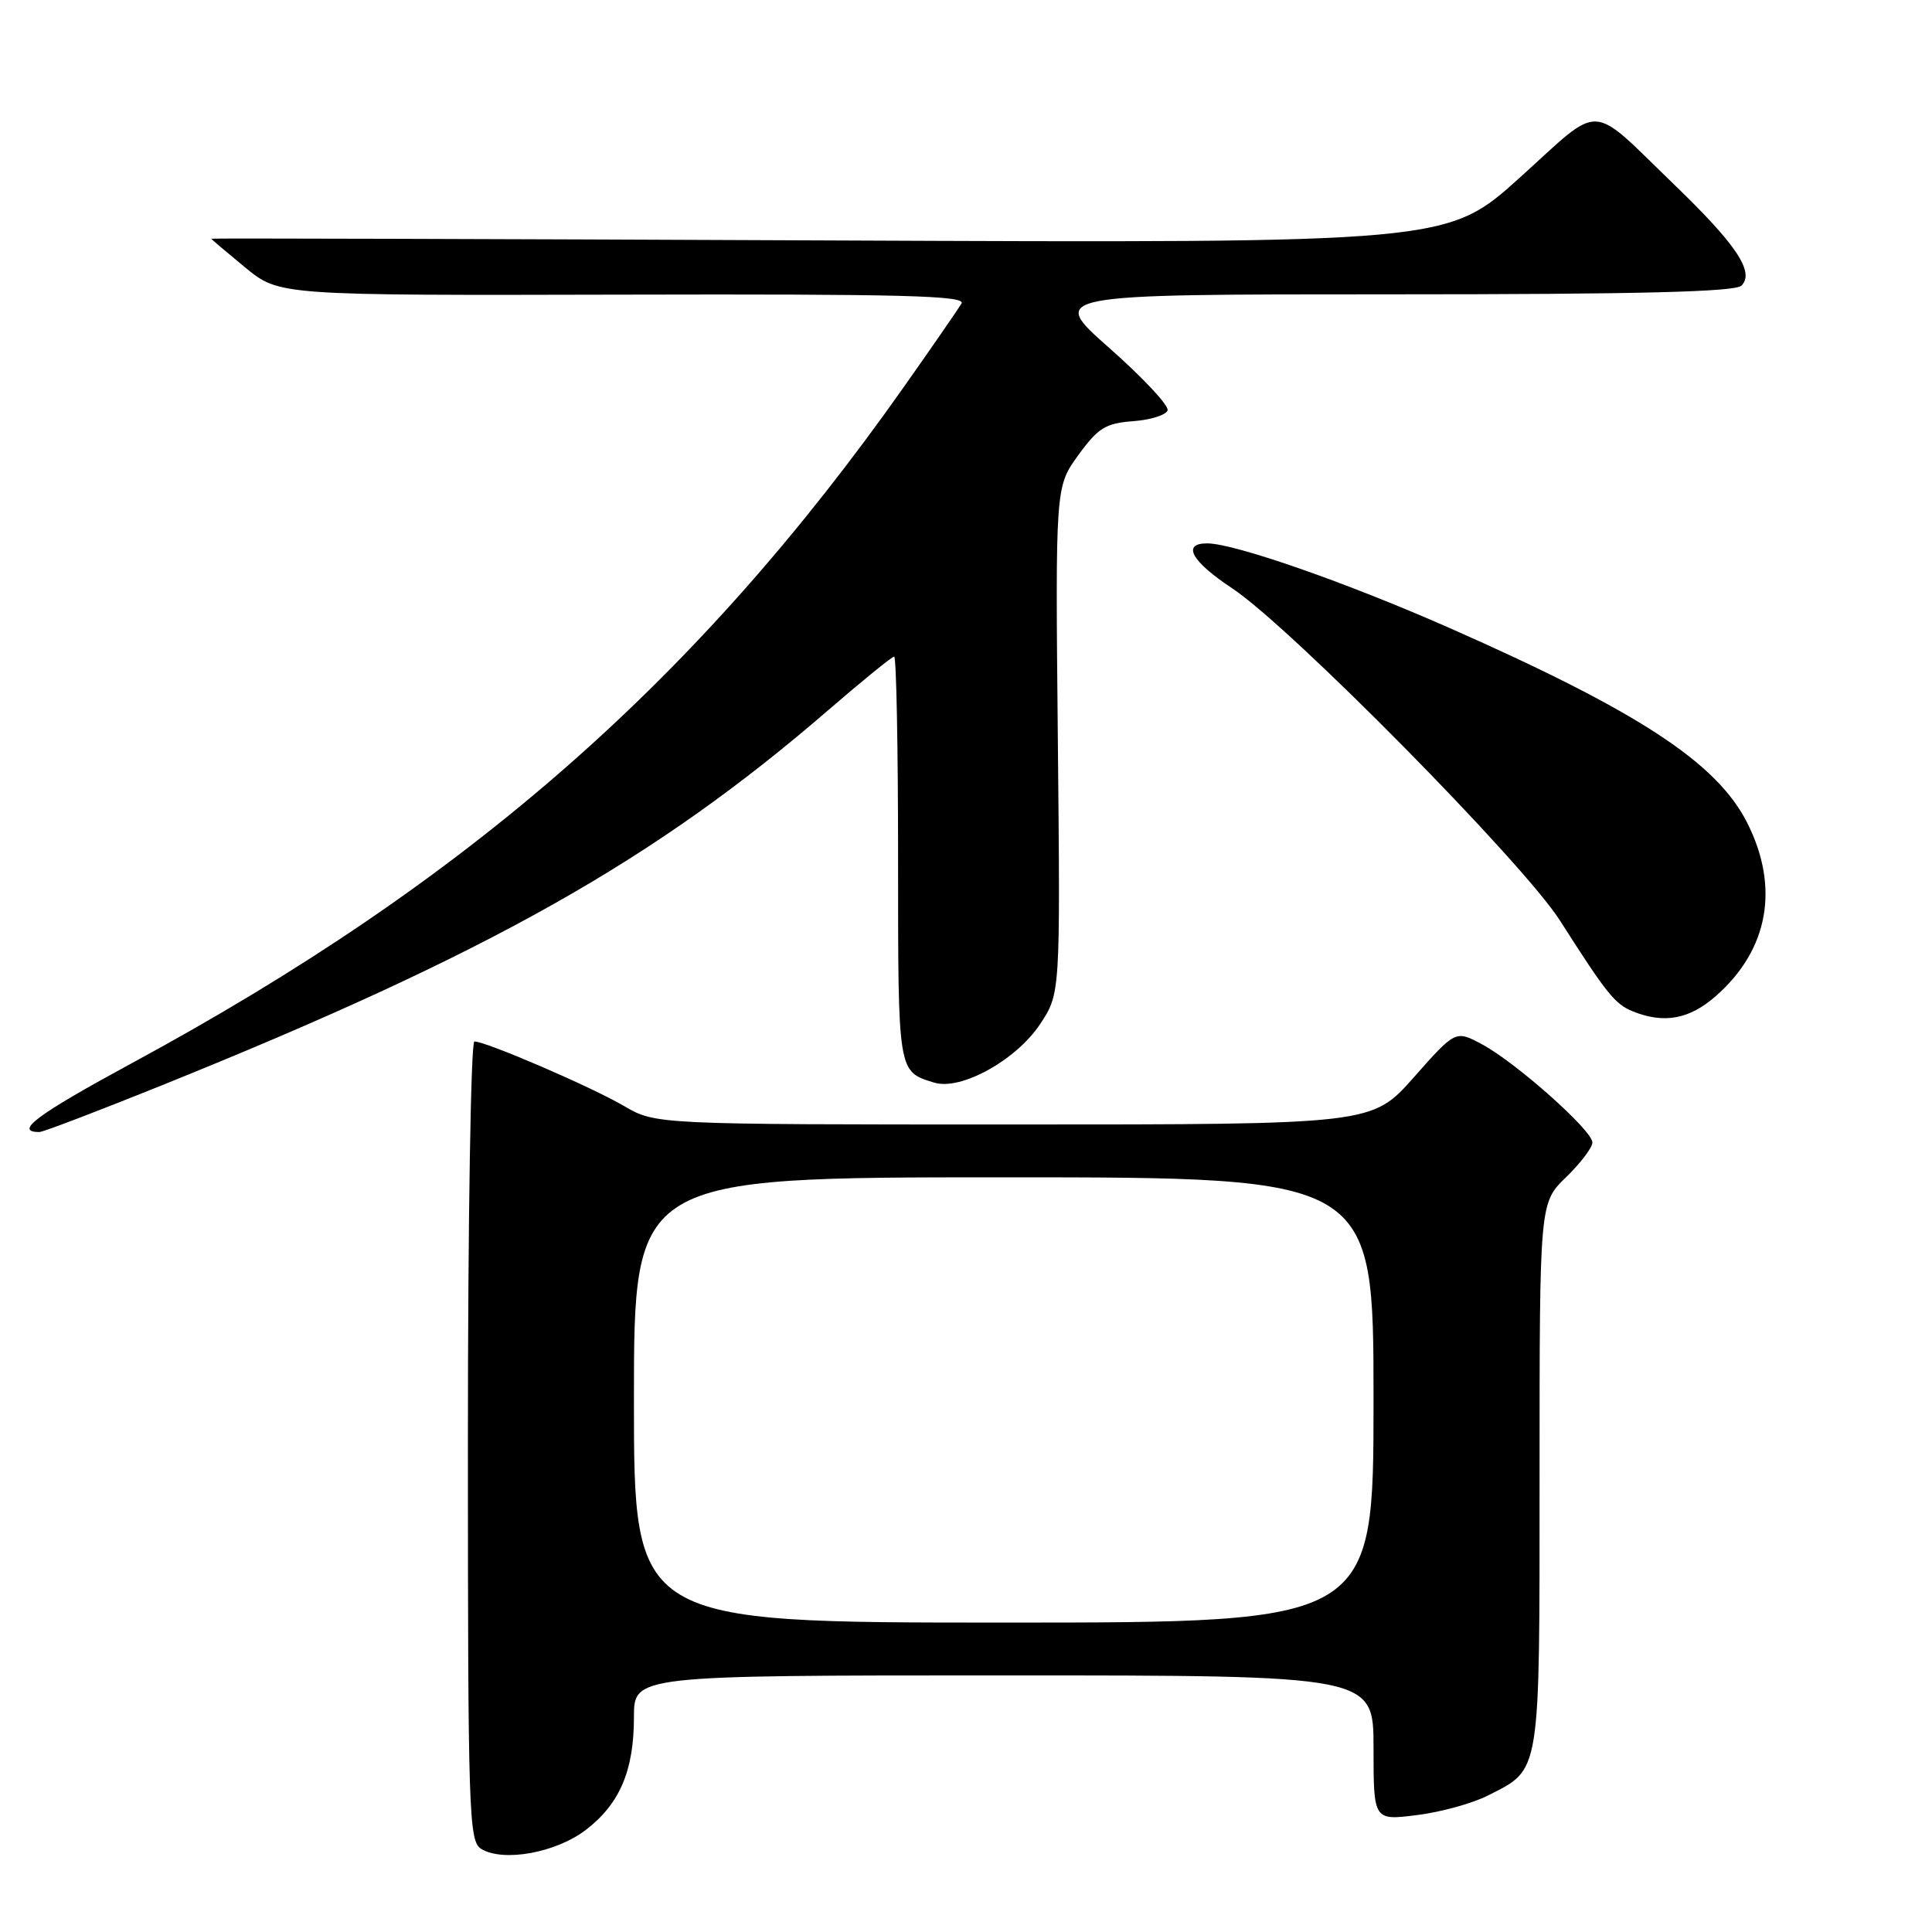 <?xml version="1.0" encoding="UTF-8" standalone="no"?>
<!DOCTYPE svg PUBLIC "-//W3C//DTD SVG 1.1//EN" "http://www.w3.org/Graphics/SVG/1.1/DTD/svg11.dtd" >
<svg xmlns="http://www.w3.org/2000/svg" xmlns:xlink="http://www.w3.org/1999/xlink" version="1.1" viewBox="0 0 256 256">
 <g >
 <path fill="currentColor"
d=" M 77.60 242.49 C 82.11 239.05 84.00 234.64 84.00 227.53 C 84.00 222.00 84.00 222.00 133.00 222.00 C 182.00 222.00 182.00 222.00 182.00 231.62 C 182.00 241.23 182.00 241.23 187.74 240.51 C 190.90 240.12 195.14 238.95 197.17 237.91 C 204.20 234.33 204.00 235.59 204.00 195.47 C 204.00 159.39 204.00 159.39 207.50 156.00 C 209.43 154.13 211.00 152.06 211.00 151.38 C 211.00 149.79 200.88 140.79 196.38 138.38 C 192.87 136.50 192.87 136.50 187.34 142.75 C 181.81 149.00 181.81 149.00 134.33 149.00 C 86.86 149.00 86.86 149.00 82.65 146.53 C 78.34 144.01 64.41 138.00 62.86 138.00 C 62.39 138.00 62.00 161.83 62.00 190.95 C 62.00 240.30 62.12 243.97 63.75 244.98 C 66.66 246.77 73.64 245.51 77.60 242.49 Z  M 21.30 143.87 C 64.90 126.29 86.68 114.03 109.77 94.08 C 114.28 90.18 118.20 87.00 118.48 87.00 C 118.77 87.00 119.00 99.09 119.00 113.88 C 119.00 142.29 118.95 141.97 123.78 143.45 C 127.31 144.54 134.65 140.48 137.82 135.70 C 140.50 131.65 140.50 131.65 140.17 98.07 C 139.84 64.50 139.84 64.50 142.88 60.31 C 145.51 56.69 146.50 56.08 150.14 55.81 C 152.45 55.64 154.51 54.99 154.71 54.38 C 154.92 53.76 151.45 50.05 147.01 46.13 C 138.93 39.00 138.93 39.00 184.27 39.00 C 217.07 39.00 229.92 38.68 230.75 37.85 C 232.53 36.07 230.11 32.43 221.82 24.44 C 210.41 13.43 212.46 13.53 201.41 23.51 C 191.77 32.21 191.77 32.21 109.88 31.86 C 64.85 31.66 28.00 31.56 28.00 31.63 C 28.00 31.70 30.03 33.42 32.51 35.46 C 37.02 39.15 37.02 39.15 82.59 39.04 C 119.48 38.95 128.02 39.17 127.41 40.21 C 126.99 40.92 123.58 45.86 119.83 51.18 C 92.34 90.19 62.04 116.75 17.50 140.86 C 4.88 147.70 1.78 150.00 5.22 150.00 C 5.70 150.00 12.94 147.24 21.30 143.87 Z  M 227.35 131.99 C 234.35 125.85 235.84 117.57 231.50 109.00 C 227.47 101.04 217.06 94.24 192.00 83.18 C 178.39 77.18 163.55 72.00 159.95 72.00 C 156.55 72.00 157.88 74.39 163.28 77.96 C 171.02 83.10 201.85 114.34 206.72 122.00 C 212.88 131.67 213.99 133.05 216.35 134.01 C 220.49 135.68 223.86 135.06 227.35 131.99 Z  M 84.00 185.50 C 84.00 156.00 84.00 156.00 133.00 156.00 C 182.00 156.00 182.00 156.00 182.00 185.50 C 182.00 215.00 182.00 215.00 133.00 215.00 C 84.00 215.00 84.00 215.00 84.00 185.50 Z "/>
</g>
</svg>